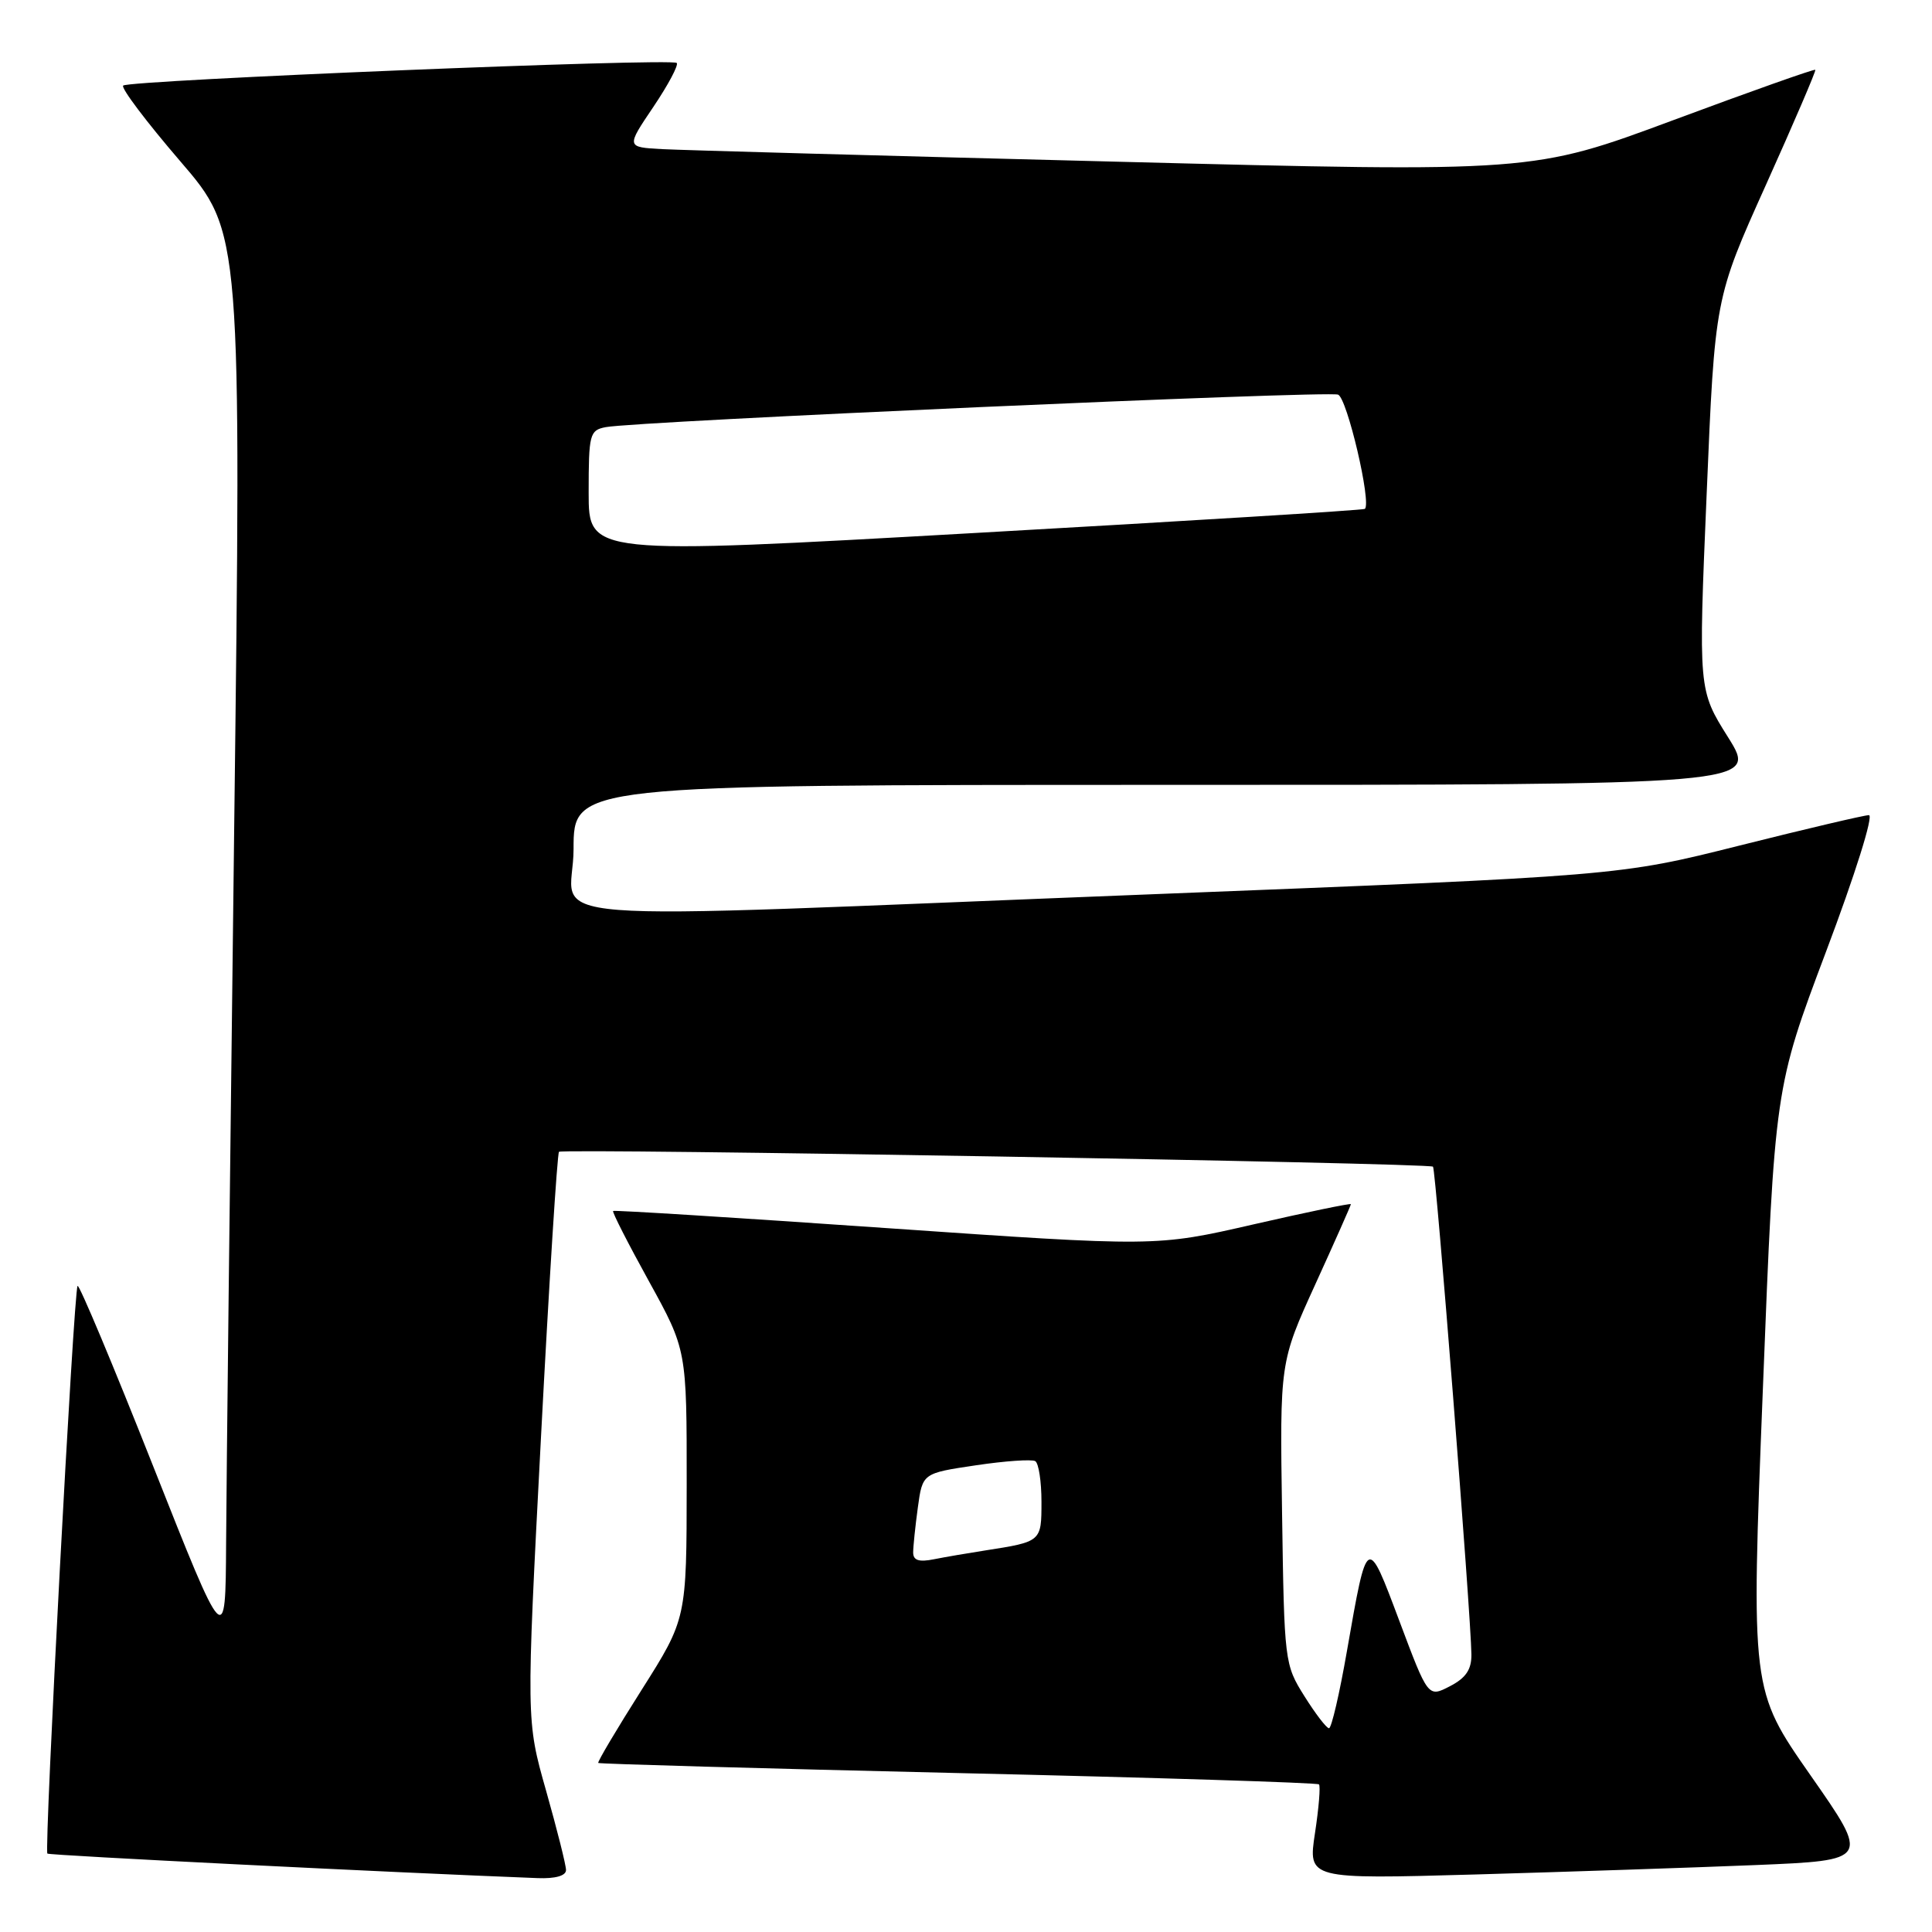 <?xml version="1.0" encoding="UTF-8" standalone="no"?>
<!DOCTYPE svg PUBLIC "-//W3C//DTD SVG 1.1//EN" "http://www.w3.org/Graphics/SVG/1.1/DTD/svg11.dtd" >
<svg xmlns="http://www.w3.org/2000/svg" xmlns:xlink="http://www.w3.org/1999/xlink" version="1.1" viewBox="0 0 256 256">
 <g >
 <path fill="currentColor"
d=" M 75.00 247.79 C 75.00 247.13 73.81 242.40 72.36 237.28 C 69.72 227.98 69.72 227.98 71.68 190.50 C 72.76 169.89 73.84 152.84 74.07 152.62 C 74.58 152.14 189.33 154.09 189.88 154.59 C 190.26 154.93 194.91 214.01 194.97 219.22 C 194.99 221.23 194.24 222.34 192.11 223.44 C 189.23 224.93 189.23 224.93 185.44 214.83 C 181.13 203.34 181.18 203.31 178.48 218.75 C 177.50 224.39 176.43 229.00 176.10 229.00 C 175.77 229.00 174.30 227.08 172.84 224.75 C 170.21 220.57 170.17 220.19 169.88 200.50 C 169.58 180.50 169.58 180.50 174.29 170.17 C 176.88 164.49 179.00 159.71 179.00 159.56 C 179.00 159.41 173.19 160.61 166.08 162.24 C 153.17 165.20 153.17 165.20 117.33 162.72 C 97.62 161.35 81.38 160.33 81.24 160.46 C 81.09 160.59 83.23 164.78 85.99 169.78 C 91.00 178.87 91.00 178.87 90.99 196.68 C 90.98 214.50 90.98 214.50 85.01 223.93 C 81.72 229.12 79.14 233.47 79.27 233.60 C 79.39 233.73 100.85 234.33 126.94 234.94 C 153.03 235.54 174.55 236.22 174.77 236.44 C 174.99 236.65 174.75 239.57 174.24 242.91 C 173.32 249.00 173.32 249.00 195.41 248.38 C 207.56 248.03 224.31 247.47 232.64 247.13 C 247.77 246.50 247.77 246.50 239.89 235.22 C 232.01 223.93 232.01 223.93 233.59 184.04 C 235.16 144.15 235.16 144.15 241.97 126.07 C 245.81 115.89 248.29 108.01 247.64 108.01 C 247.01 108.02 239.30 109.83 230.50 112.04 C 214.50 116.06 214.50 116.06 152.50 118.50 C 66.40 121.88 76.00 122.64 76.00 112.50 C 76.00 104.00 76.00 104.00 154.46 104.00 C 232.93 104.00 232.93 104.00 228.99 97.71 C 225.04 91.43 225.04 91.43 226.14 65.48 C 227.23 39.53 227.23 39.53 233.99 24.51 C 237.70 16.26 240.65 9.39 240.54 9.25 C 240.43 9.11 231.96 12.11 221.72 15.92 C 203.10 22.84 203.10 22.84 147.80 21.42 C 117.38 20.65 90.36 19.90 87.73 19.76 C 82.97 19.50 82.97 19.50 86.57 14.17 C 88.55 11.23 89.94 8.61 89.67 8.34 C 89.00 7.67 17.05 10.62 16.32 11.34 C 16.01 11.66 19.41 16.16 23.88 21.36 C 32.00 30.80 32.00 30.80 31.02 110.65 C 30.48 154.57 30.00 196.80 29.96 204.50 C 29.88 218.50 29.88 218.50 20.28 194.24 C 15.00 180.90 10.50 170.17 10.28 170.39 C 9.78 170.88 5.83 245.17 6.28 245.61 C 6.52 245.85 51.92 248.12 71.25 248.86 C 73.59 248.95 75.00 248.55 75.00 247.79 Z  M 121.00 205.72 C 121.00 204.93 121.28 202.24 121.62 199.74 C 122.24 195.21 122.24 195.21 129.31 194.16 C 133.19 193.58 136.73 193.34 137.18 193.61 C 137.63 193.89 138.00 196.31 138.00 198.99 C 138.00 204.29 138.01 204.28 130.50 205.45 C 128.30 205.79 125.26 206.31 123.75 206.61 C 121.77 207.01 121.00 206.76 121.00 205.72 Z  M 78.00 65.28 C 78.00 57.53 78.13 57.01 80.25 56.60 C 84.18 55.82 175.90 51.75 177.30 52.29 C 178.50 52.74 181.76 66.66 180.85 67.43 C 180.66 67.60 157.44 69.03 129.25 70.62 C 78.00 73.52 78.00 73.52 78.00 65.28 Z "/>
</g>
</svg>